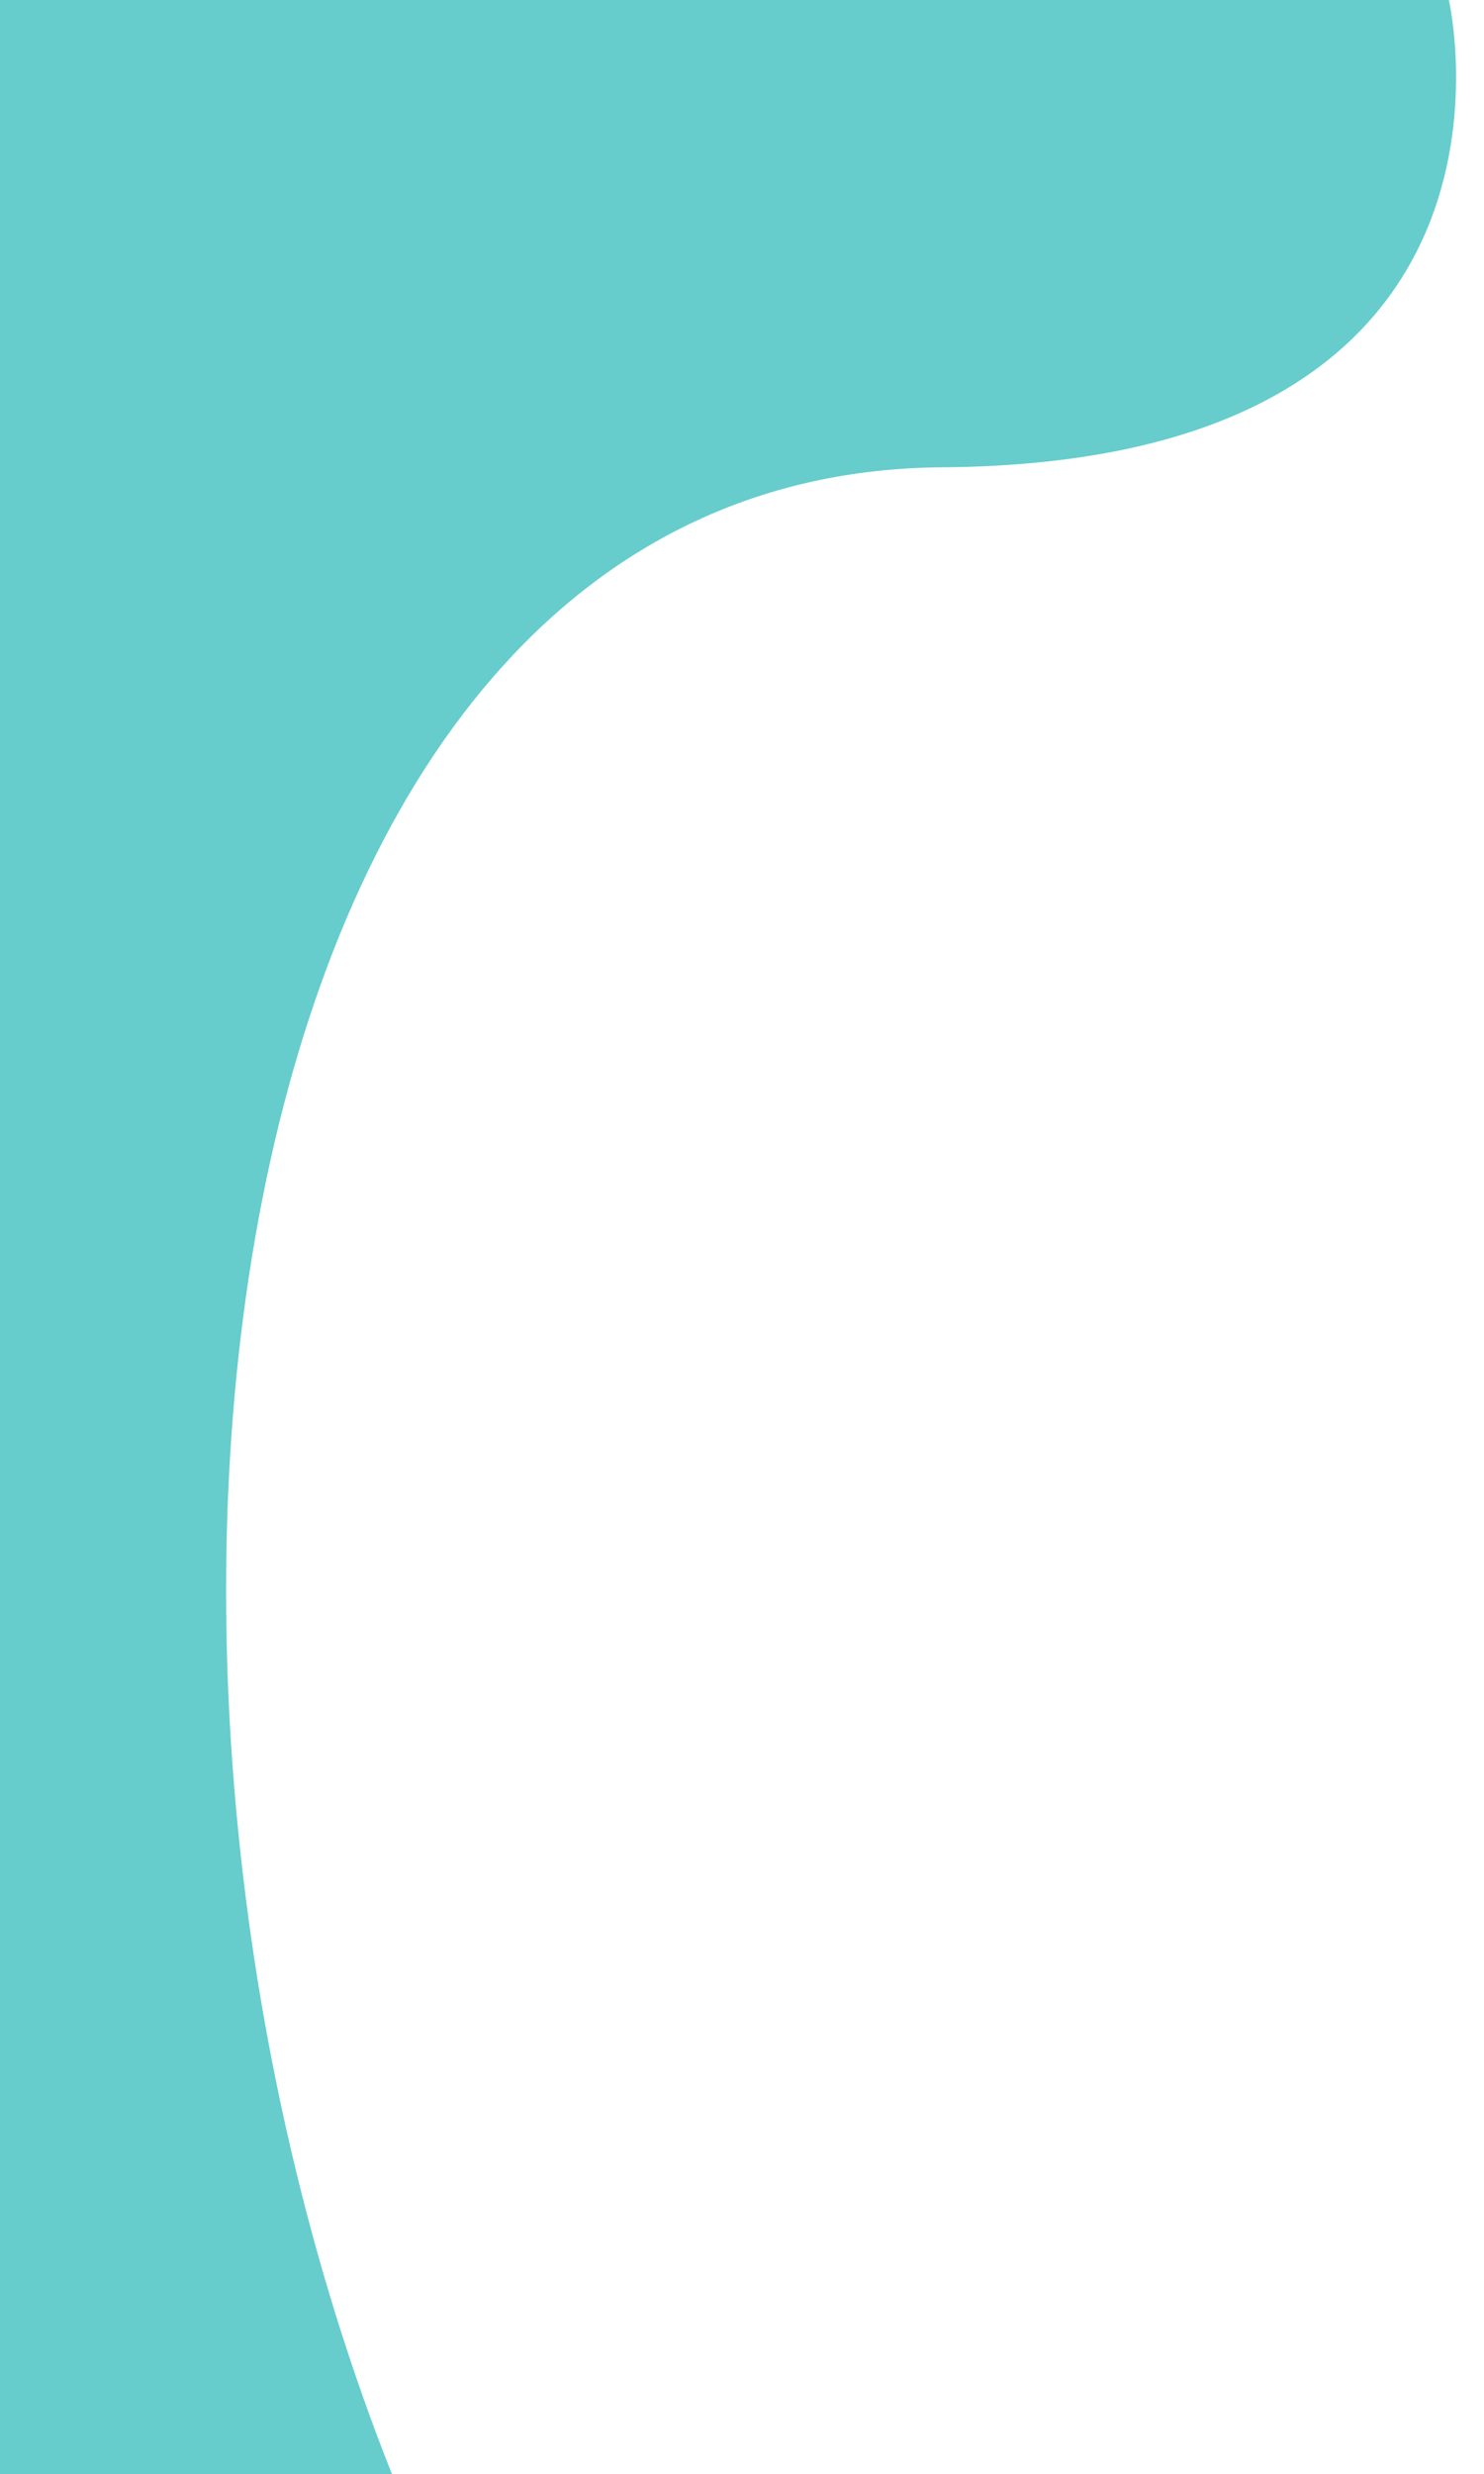 <svg id="Слой_1" data-name="Слой 1" xmlns="http://www.w3.org/2000/svg" viewBox="0 0 300.11 500"><defs><style>.cls-1{fill:#6cc;}</style></defs><path class="cls-1" d="M-151.11,0V500H79.26C12.53,332.24,43.27,95.5,190.51,94.44,314.74,93.54,293,0,293,0Z"/></svg>